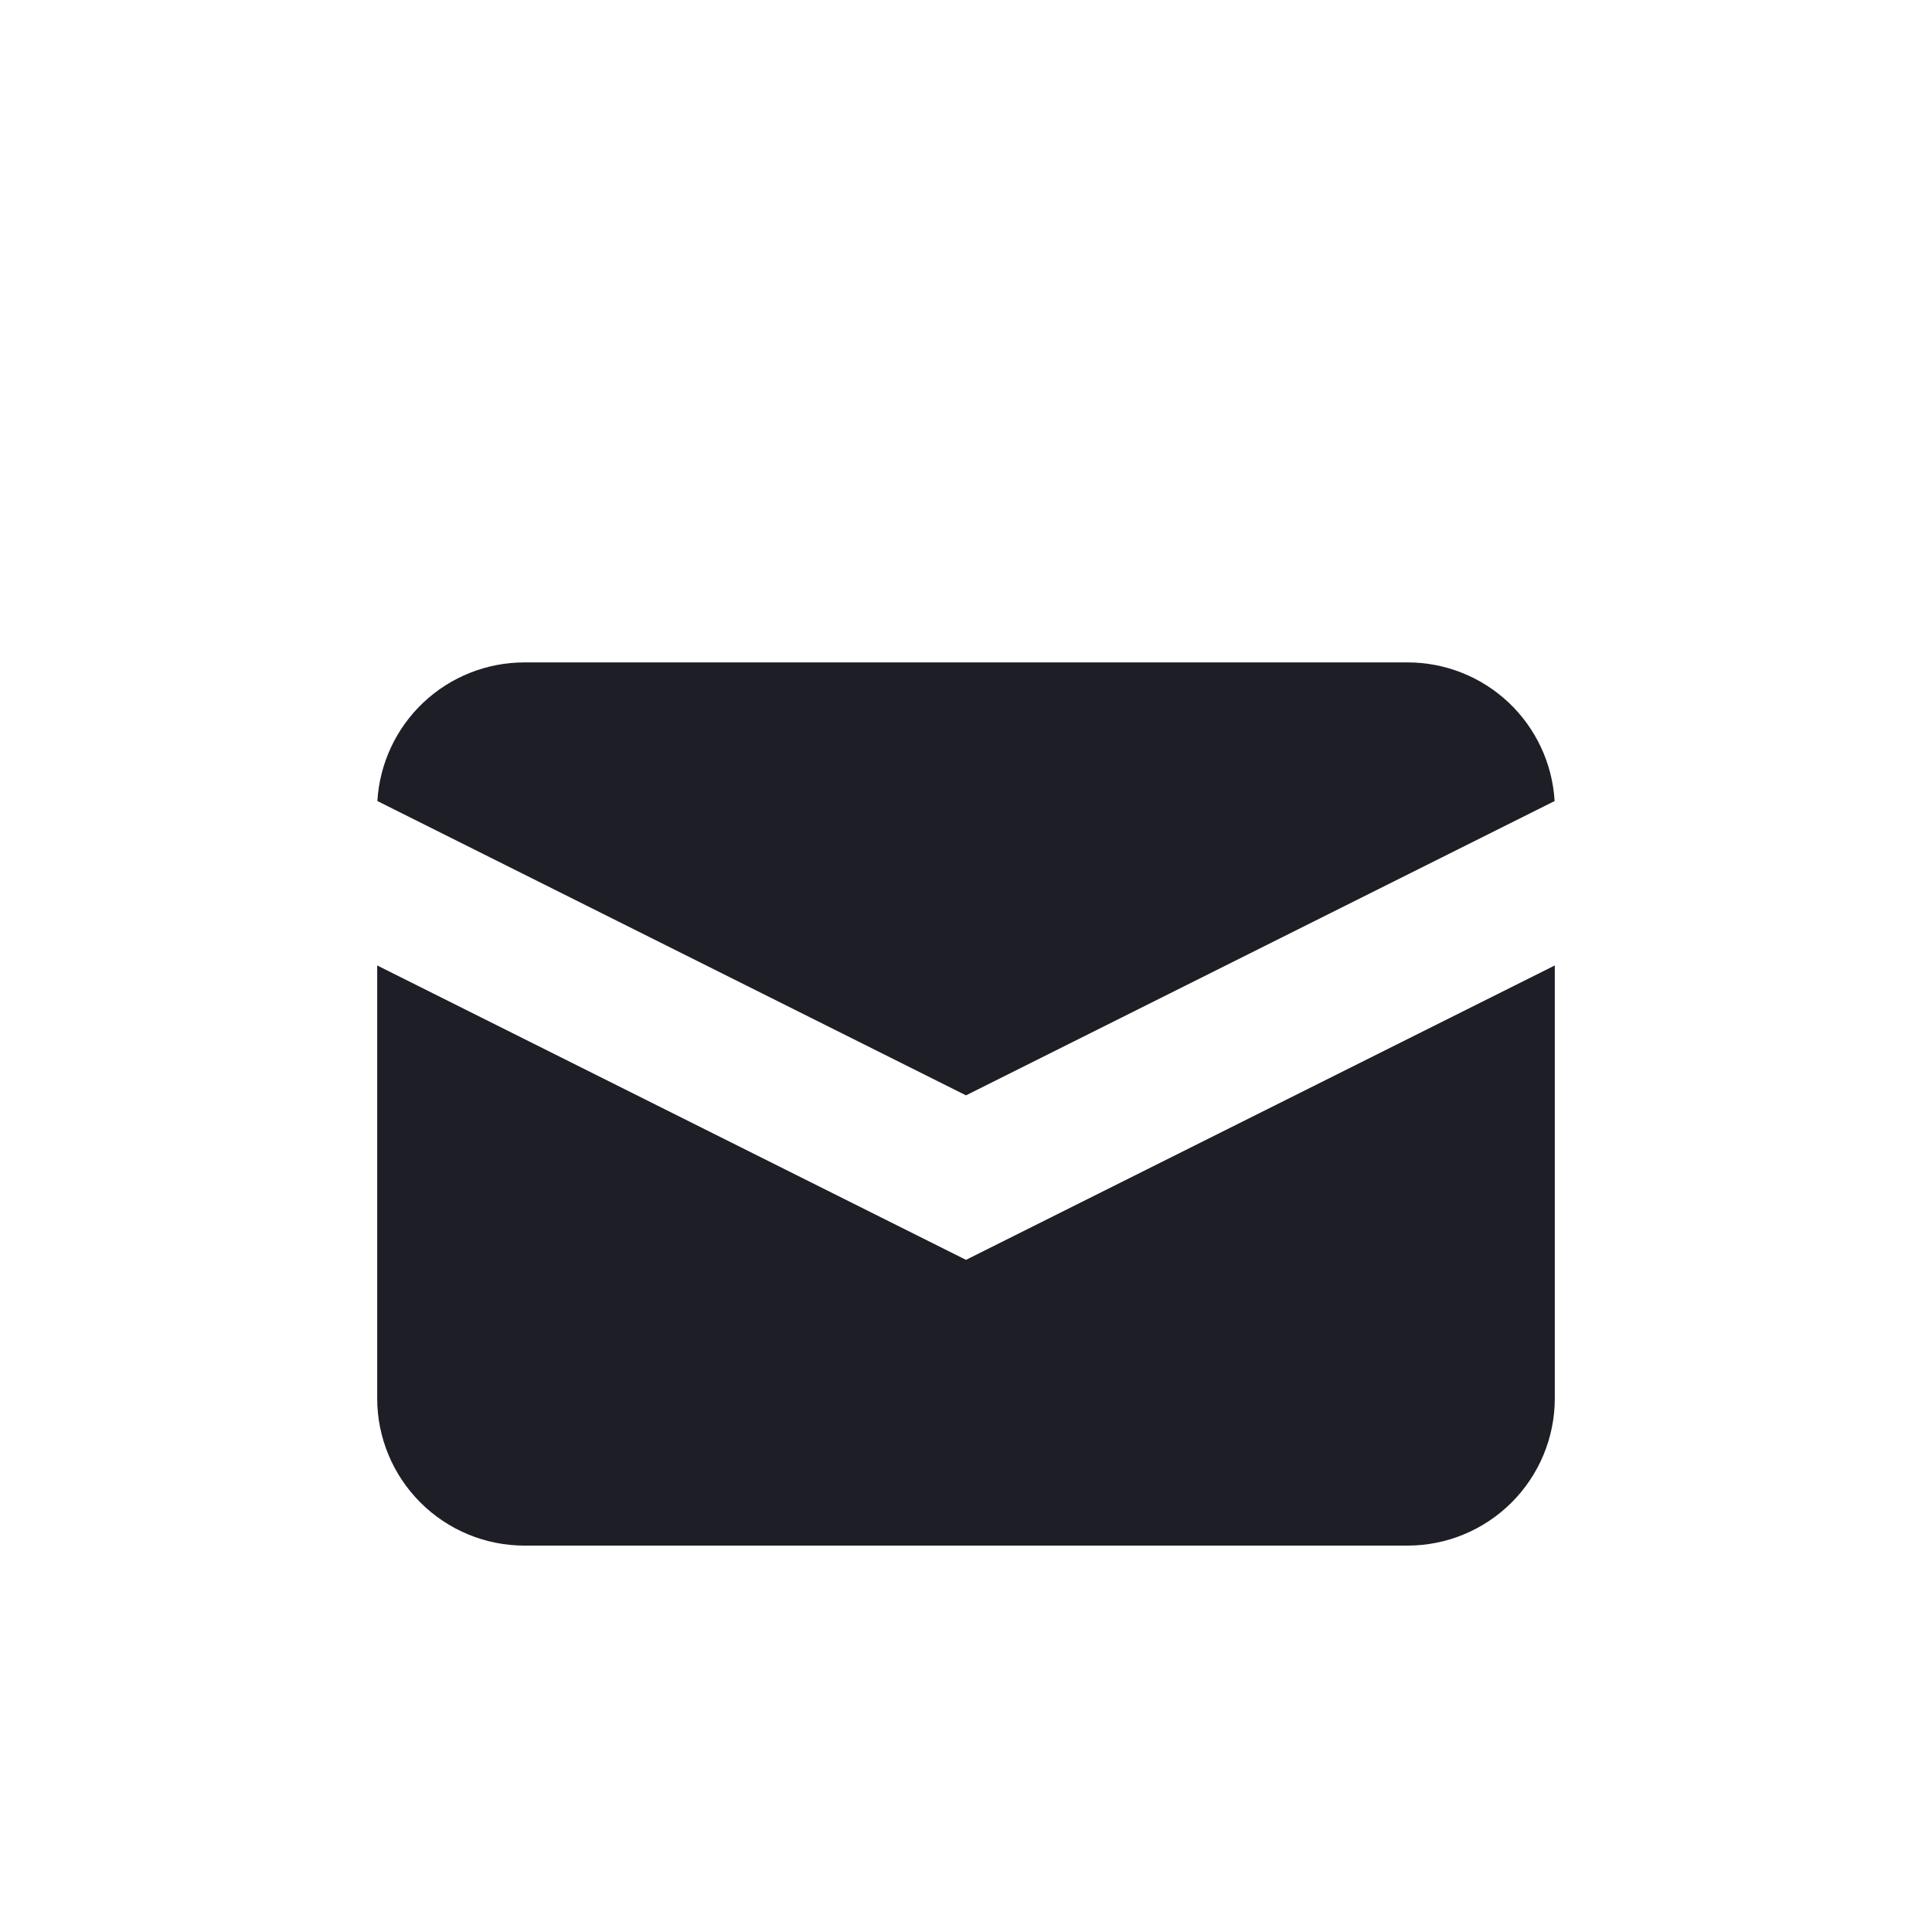 <svg width="21" height="21" viewBox="0 0 21 21" fill="none" xmlns="http://www.w3.org/2000/svg">
<g filter="url(#filter0_d_0_228)">
<path d="M4.102 4.707L10.5 7.906L16.898 4.707C16.874 4.3 16.695 3.916 16.398 3.636C16.101 3.356 15.708 3.2 15.3 3.2H5.7C5.292 3.2 4.899 3.356 4.602 3.636C4.305 3.916 4.126 4.3 4.102 4.707Z" fill="#1E1F26"/>
<path d="M16.9 6.494L10.5 9.694L4.1 6.494V11.2C4.1 11.624 4.269 12.031 4.569 12.331C4.869 12.631 5.276 12.8 5.7 12.8H15.3C15.724 12.8 16.131 12.631 16.431 12.331C16.731 12.031 16.9 11.624 16.9 11.2V6.494Z" fill="#1E1F26"/>
</g>
<defs>
<filter id="filter0_d_0_228" x="-1.5" y="0" width="24" height="24" filterUnits="userSpaceOnUse" color-interpolation-filters="sRGB">
<feFlood flood-opacity="0" result="BackgroundImageFix"/>
<feColorMatrix in="SourceAlpha" type="matrix" values="0 0 0 0 0 0 0 0 0 0 0 0 0 0 0 0 0 0 127 0" result="hardAlpha"/>
<feOffset dy="4"/>
<feGaussianBlur stdDeviation="2"/>
<feComposite in2="hardAlpha" operator="out"/>
<feColorMatrix type="matrix" values="0 0 0 0 0 0 0 0 0 0 0 0 0 0 0 0 0 0 0.25 0"/>
<feBlend mode="normal" in2="BackgroundImageFix" result="effect1_dropShadow_0_228"/>
<feBlend mode="normal" in="SourceGraphic" in2="effect1_dropShadow_0_228" result="shape"/>
</filter>
</defs>
</svg>
